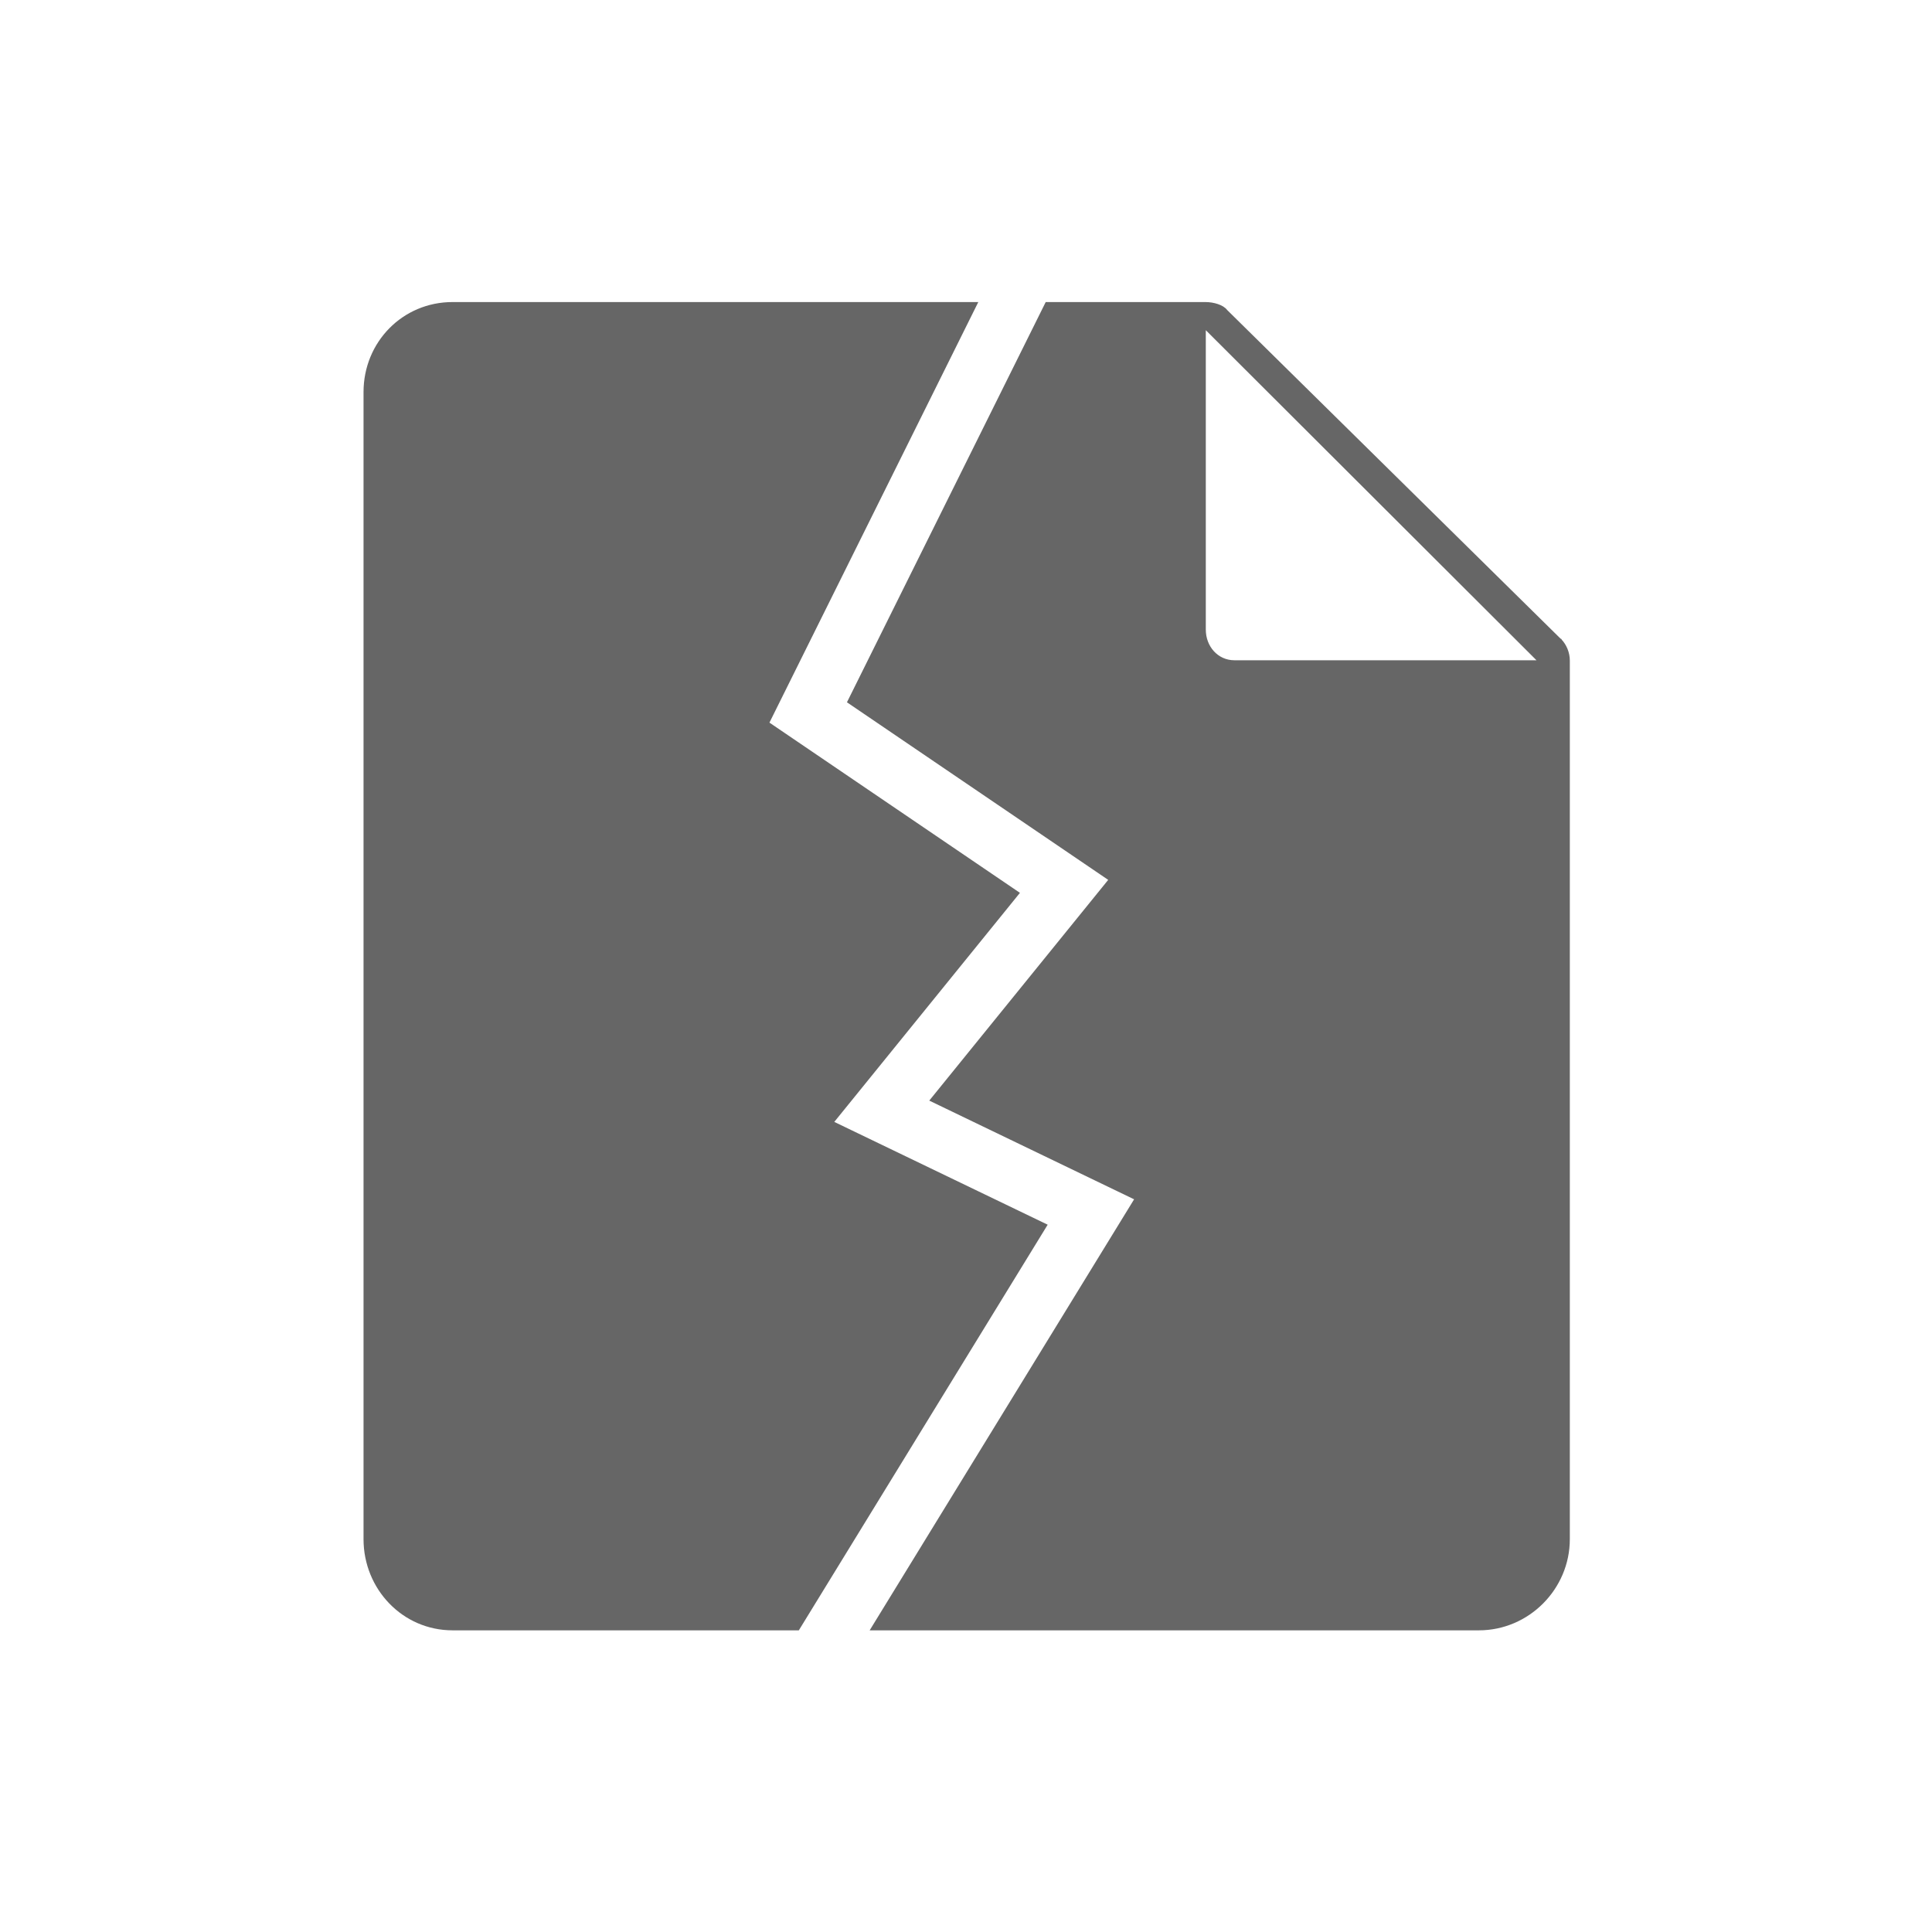 <svg t="1729801280309" class="icon" viewBox="0 0 1024 1024" version="1.1" xmlns="http://www.w3.org/2000/svg" p-id="27926" width="128" height="128"><path d="M555.291 649.117 423.396 864.109 239.848 864.109c-26.467 0-47.168-21.849-47.168-48.316L192.68 207.796c0-26.467 20.701-47.699 47.168-47.699l278.672 0L407.823 383.002l132.767 90.229L442.189 594.634 555.291 649.117zM650.391 164.264c0 0.005-0.004-0.001-0.005 0.001 0.001 0.002 0.004 0.004 0.005 0.006C650.391 164.271 650.391 164.266 650.391 164.264zM832.038 350.133c0 0.008 0 0.017 0 0.025L832.038 815.793c0 26.467-21.725 48.316-48.192 48.316L460.94 864.109l140.156-228.448-108.57-52.319 94.841-116.989-138.47-94.126L554.246 160.096l84.633 0c0.015 0 0.03 0 0.047 0l0.002 0c4.262 0 9.401 1.441 11.457 4.169-0.01 0.015-0.044-0.032-0.004 0.008l176.766 174.236c0.136 0.134 0.472 0.156 0.472 0.156l0.044 0c0 0-0.038 0.258-0.036 0.261C830.328 341.785 832.038 345.893 832.038 350.133zM814.367 349.954 639.102 175.011 639.102 333.739c0 8.823 6.346 16.215 15.168 16.215L814.367 349.954z" p-id="27927" fill="#666666"></path></svg>

